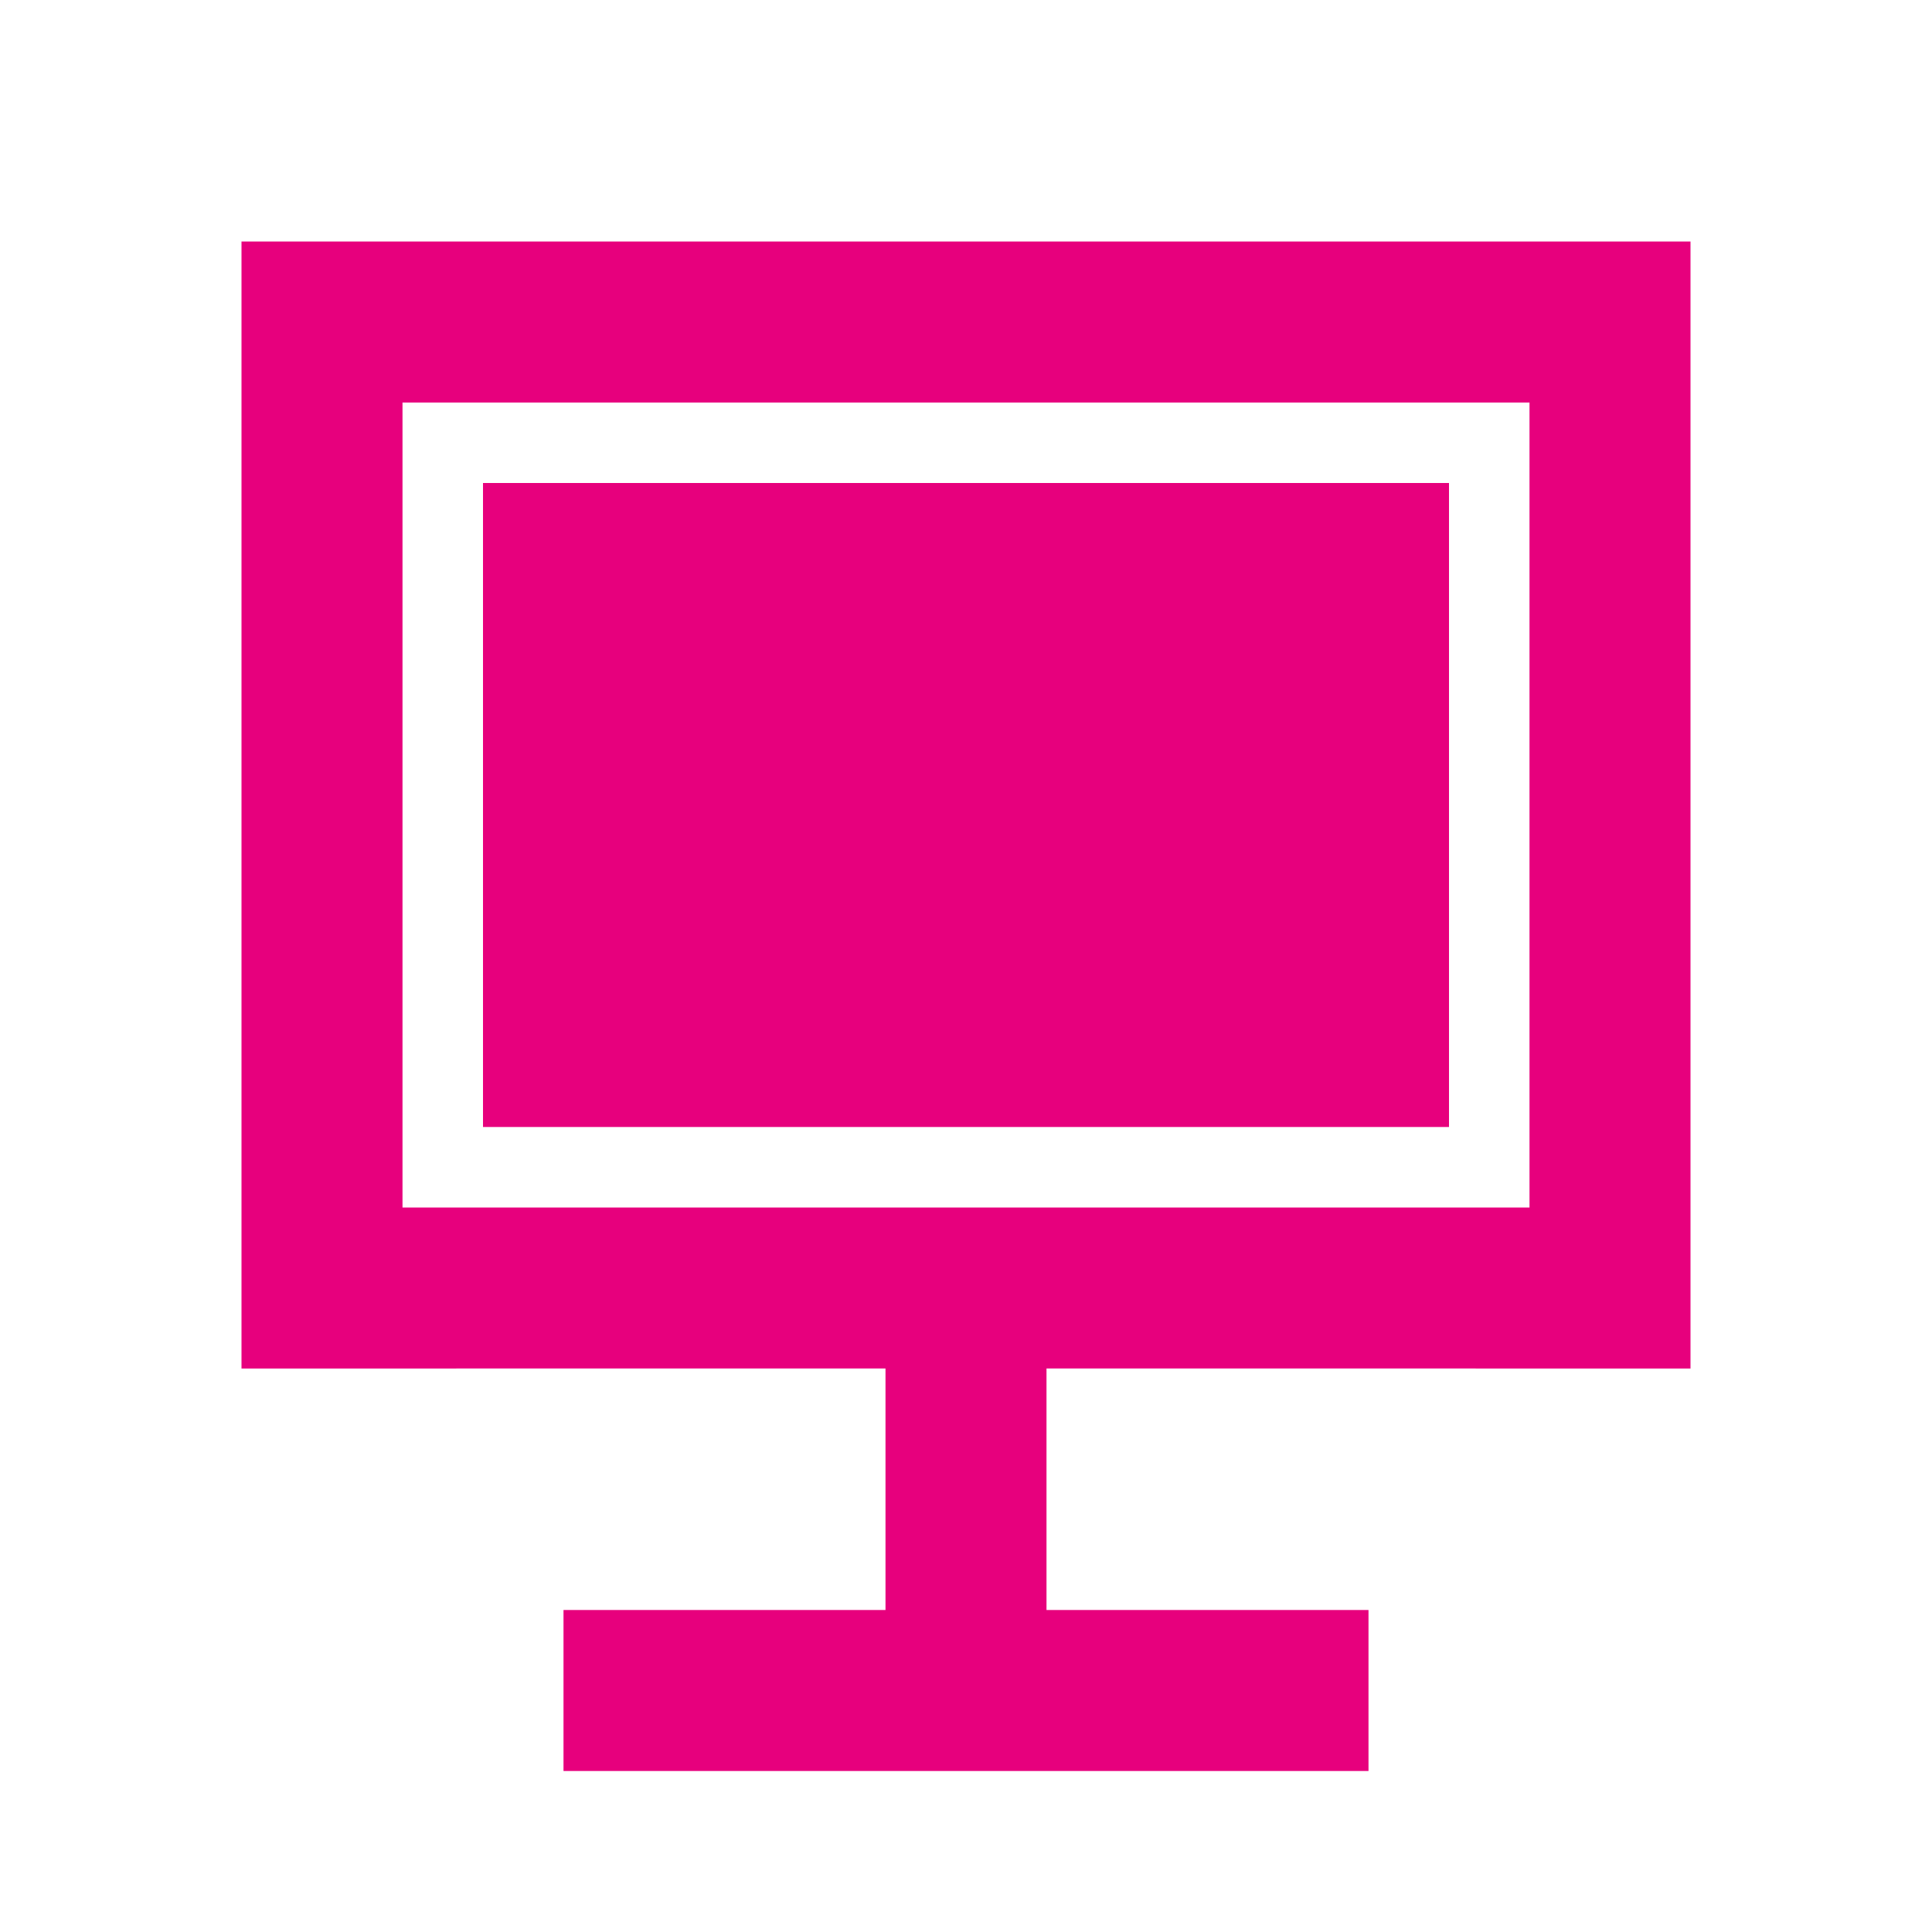 <svg viewBox="0 0 512 512" version="1.1" xmlns="http://www.w3.org/2000/svg" xmlns:xlink="http://www.w3.org/1999/xlink" fill="#000000"><g id="SVGRepo_bgCarrier" stroke-width="0"></g><g id="SVGRepo_tracerCarrier" stroke-linecap="round" stroke-linejoin="round"></g><g id="SVGRepo_iconCarrier"> <title>screen-filled</title> <g id="Page-1" stroke="none" stroke-width="1" fill="none" fill-rule="evenodd"> <g id="icon" fill="#E7007D" transform="translate(64, 64)"> <path d="M384,1.42108547e-14 L384,298.667 L213.333,298.666 L213.333,362.666 L298.667,362.667 L298.667,405.333 L85.333,405.333 L85.333,362.667 L170.666,362.666 L170.666,298.666 L1.42108547e-14,298.667 L1.42108547e-14,1.42108547e-14 L384,1.42108547e-14 Z M341.333,42.667 L42.667,42.667 L42.667,256 L341.333,256 L341.333,42.667 Z M320,64 L320,234.667 L64,234.667 L64,64 L320,64 Z" id="Combined-Shape"> </path> </g> </g> </g></svg>